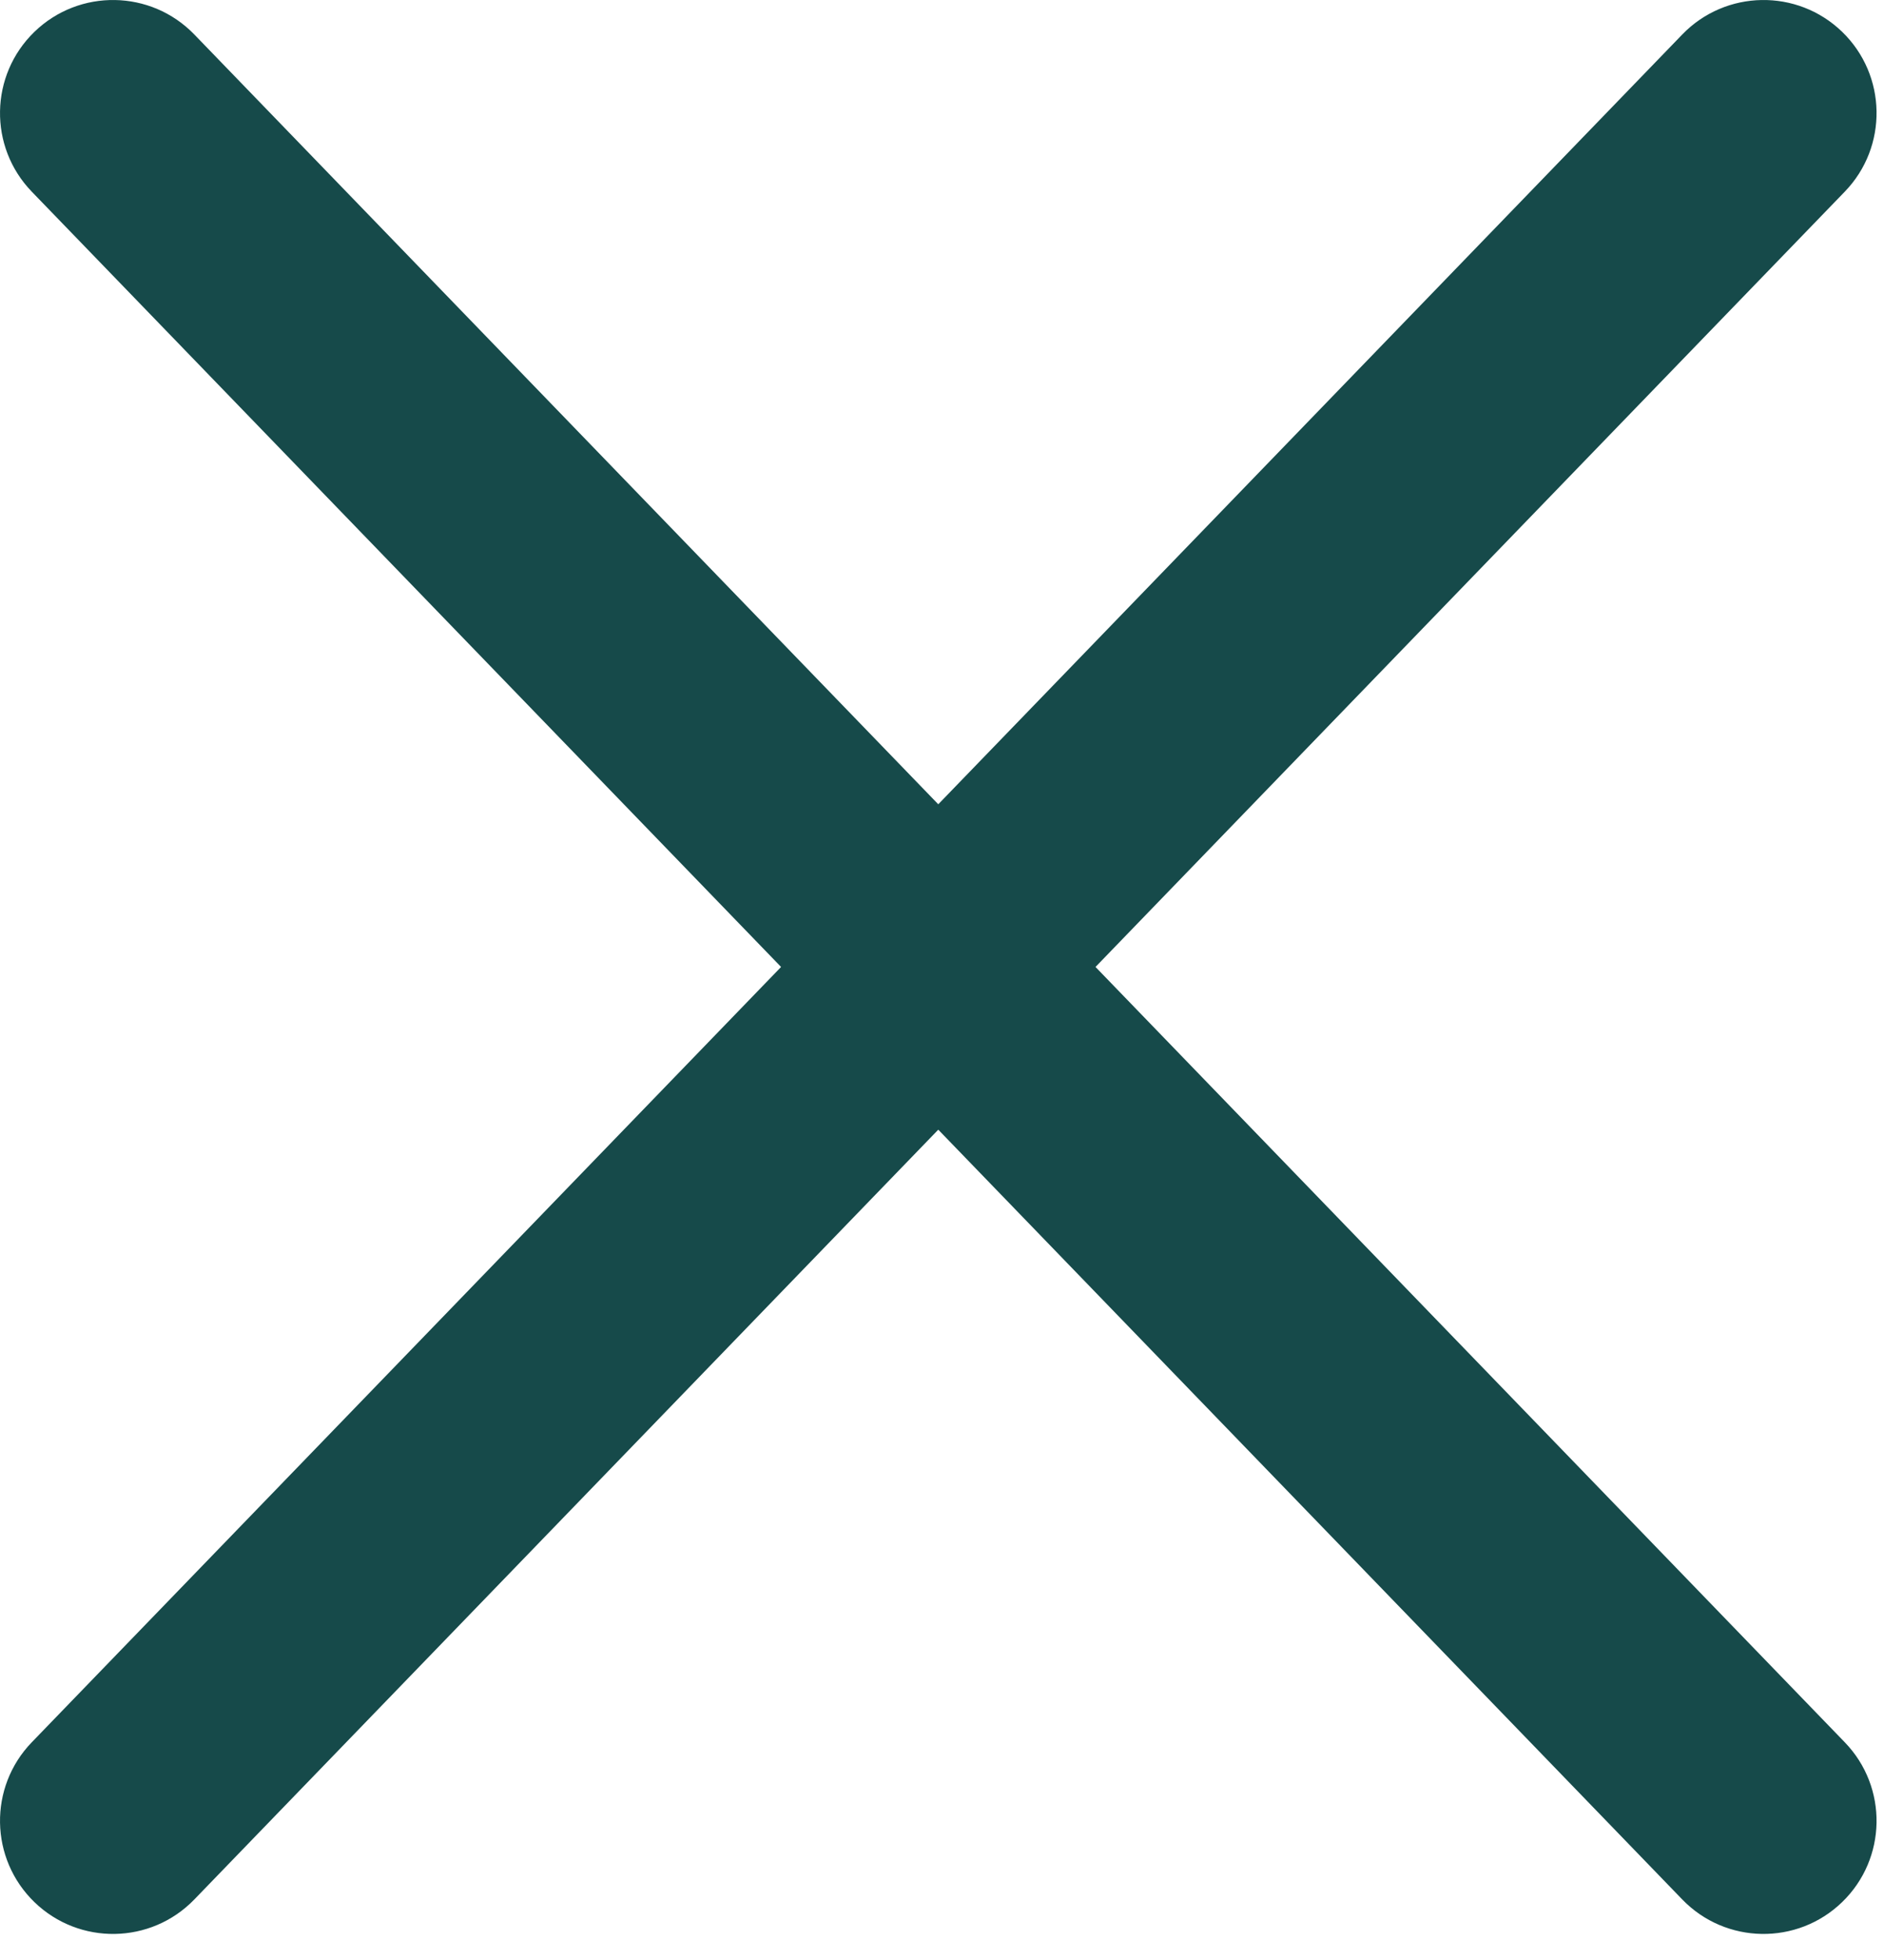 <svg width="50" height="52" viewBox="0 0 50 52" fill="none" xmlns="http://www.w3.org/2000/svg">
<path fill-rule="evenodd" clip-rule="evenodd" d="M5.157 0.915C4.005 -0.276 2.106 -0.308 0.915 0.843C-0.276 1.995 -0.308 3.894 0.843 5.085L20.729 25.654L0.843 46.224C-0.308 47.415 -0.276 49.314 0.915 50.466C2.106 51.617 4.005 51.585 5.157 50.394L24.901 29.971L44.646 50.394C45.797 51.585 47.697 51.617 48.888 50.465C50.079 49.314 50.111 47.415 48.959 46.224L29.074 25.654L48.959 5.085C50.111 3.894 50.079 1.995 48.888 0.843C47.697 -0.308 45.797 -0.276 44.646 0.915L24.901 21.338L5.157 0.915Z" fill="#164A4A"/>
</svg>
